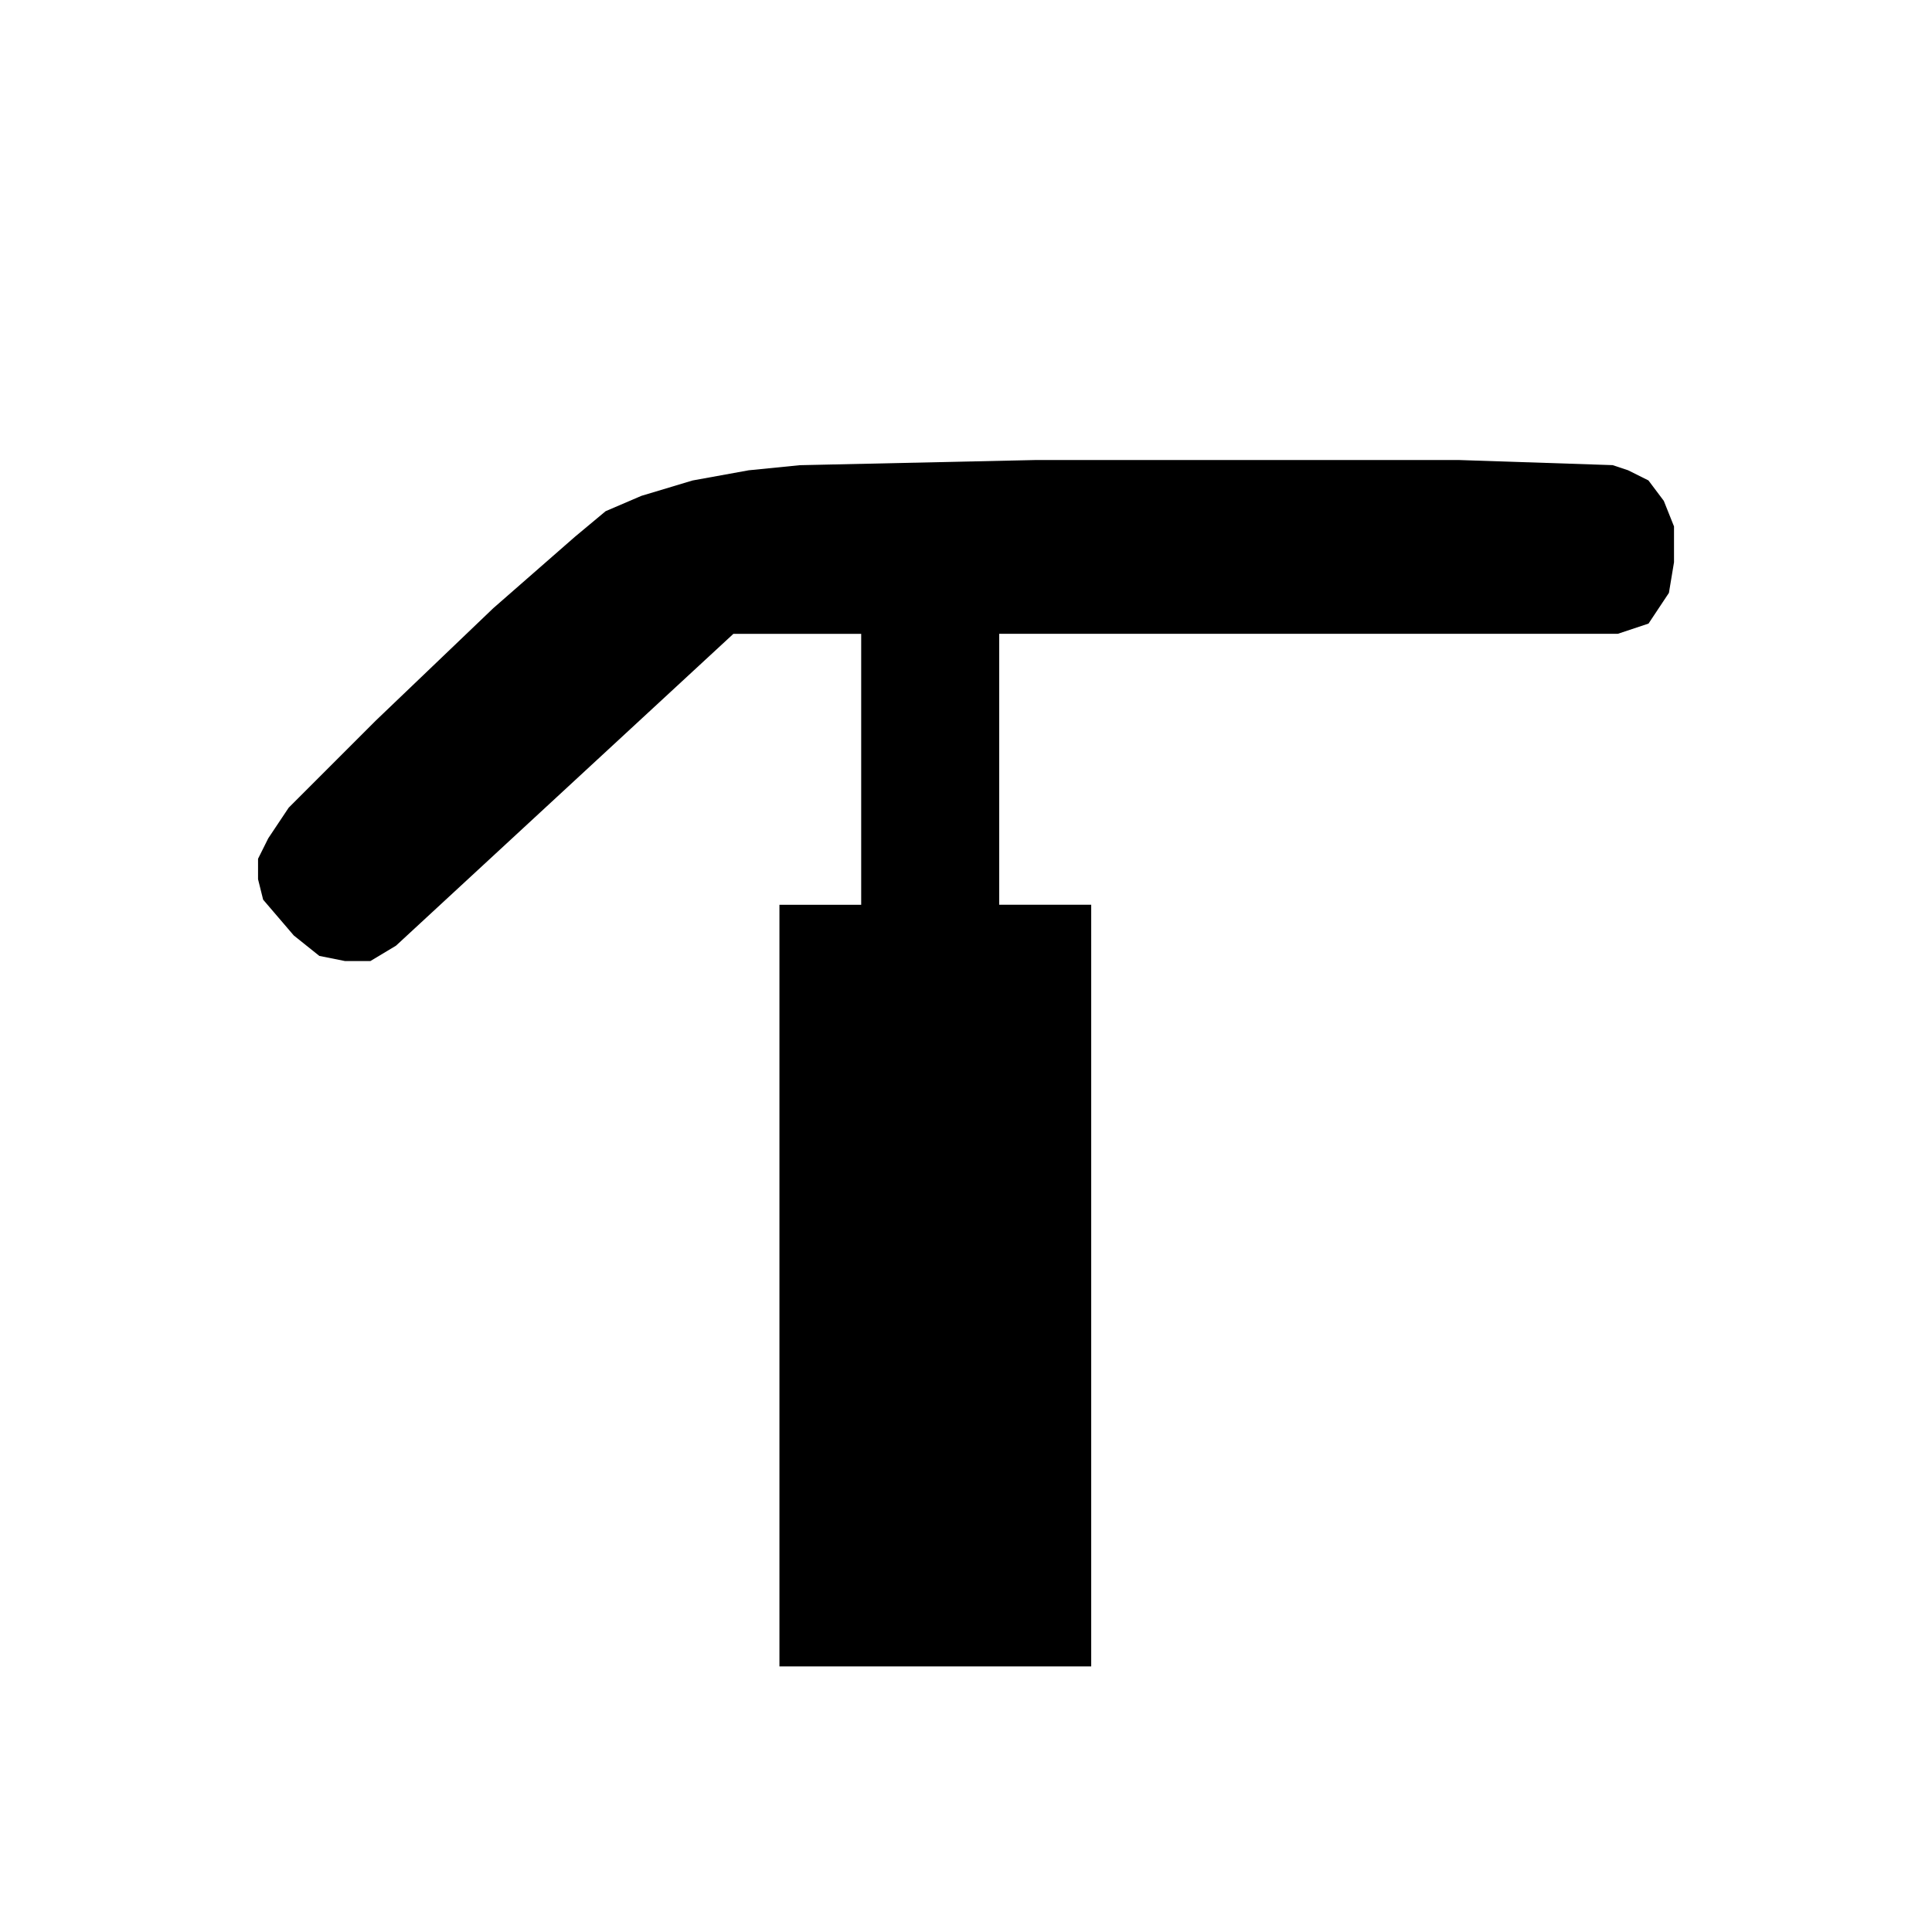<?xml version="1.0" encoding="UTF-8" standalone="no"?>
<!-- Created with Inkscape (http://www.inkscape.org/) -->

<svg
   width="100mm"
   height="100mm"
   viewBox="-3.1 -1.1 26.25 37.125"
   version="1.1"
   id="svg5"
   xmlns="http://www.w3.org/2000/svg"
   xmlns:svg="http://www.w3.org/2000/svg">
  <defs
     id="defs2" />
  <g
     id="layer1"
     transform="translate(-44.626,-107.221)" />
  <g
     id="layer4"
     style="display:inline">
    <path
       style="fill-opacity:1;fill-rule:evenodd;stroke-width:0.098px;stroke-linecap:butt;stroke-linejoin:miter;stroke-opacity:1"
       d="m 8.011,11.08 h -2.456 l -6.483,5.992 -0.491,0.295 h -0.491 l -0.491,-0.098 -0.491,-0.393 -0.589,-0.688 -0.098,-0.393 v -0.393 l 0.196,-0.393 0.393,-0.589 1.67,-1.67 2.259,-2.161 L 2.511,9.214 3.1,8.723 3.788,8.428 4.77,8.133 5.85,7.937 6.833,7.839 11.351,7.74 h 8.153 l 2.947,0.098 0.295,0.098 0.393,0.196 0.295,0.393 0.196,0.491 v 0.688 l -0.098,0.589 -0.196,0.295 -0.196,0.295 -0.295,0.098 -0.295,0.098 -7.269,-7e-6 H 10.663 v 5.206 h 1.768 V 30.922 H 6.44 V 16.286 H 8.011 Z"
       id="path93810" />
  </g>
</svg>
